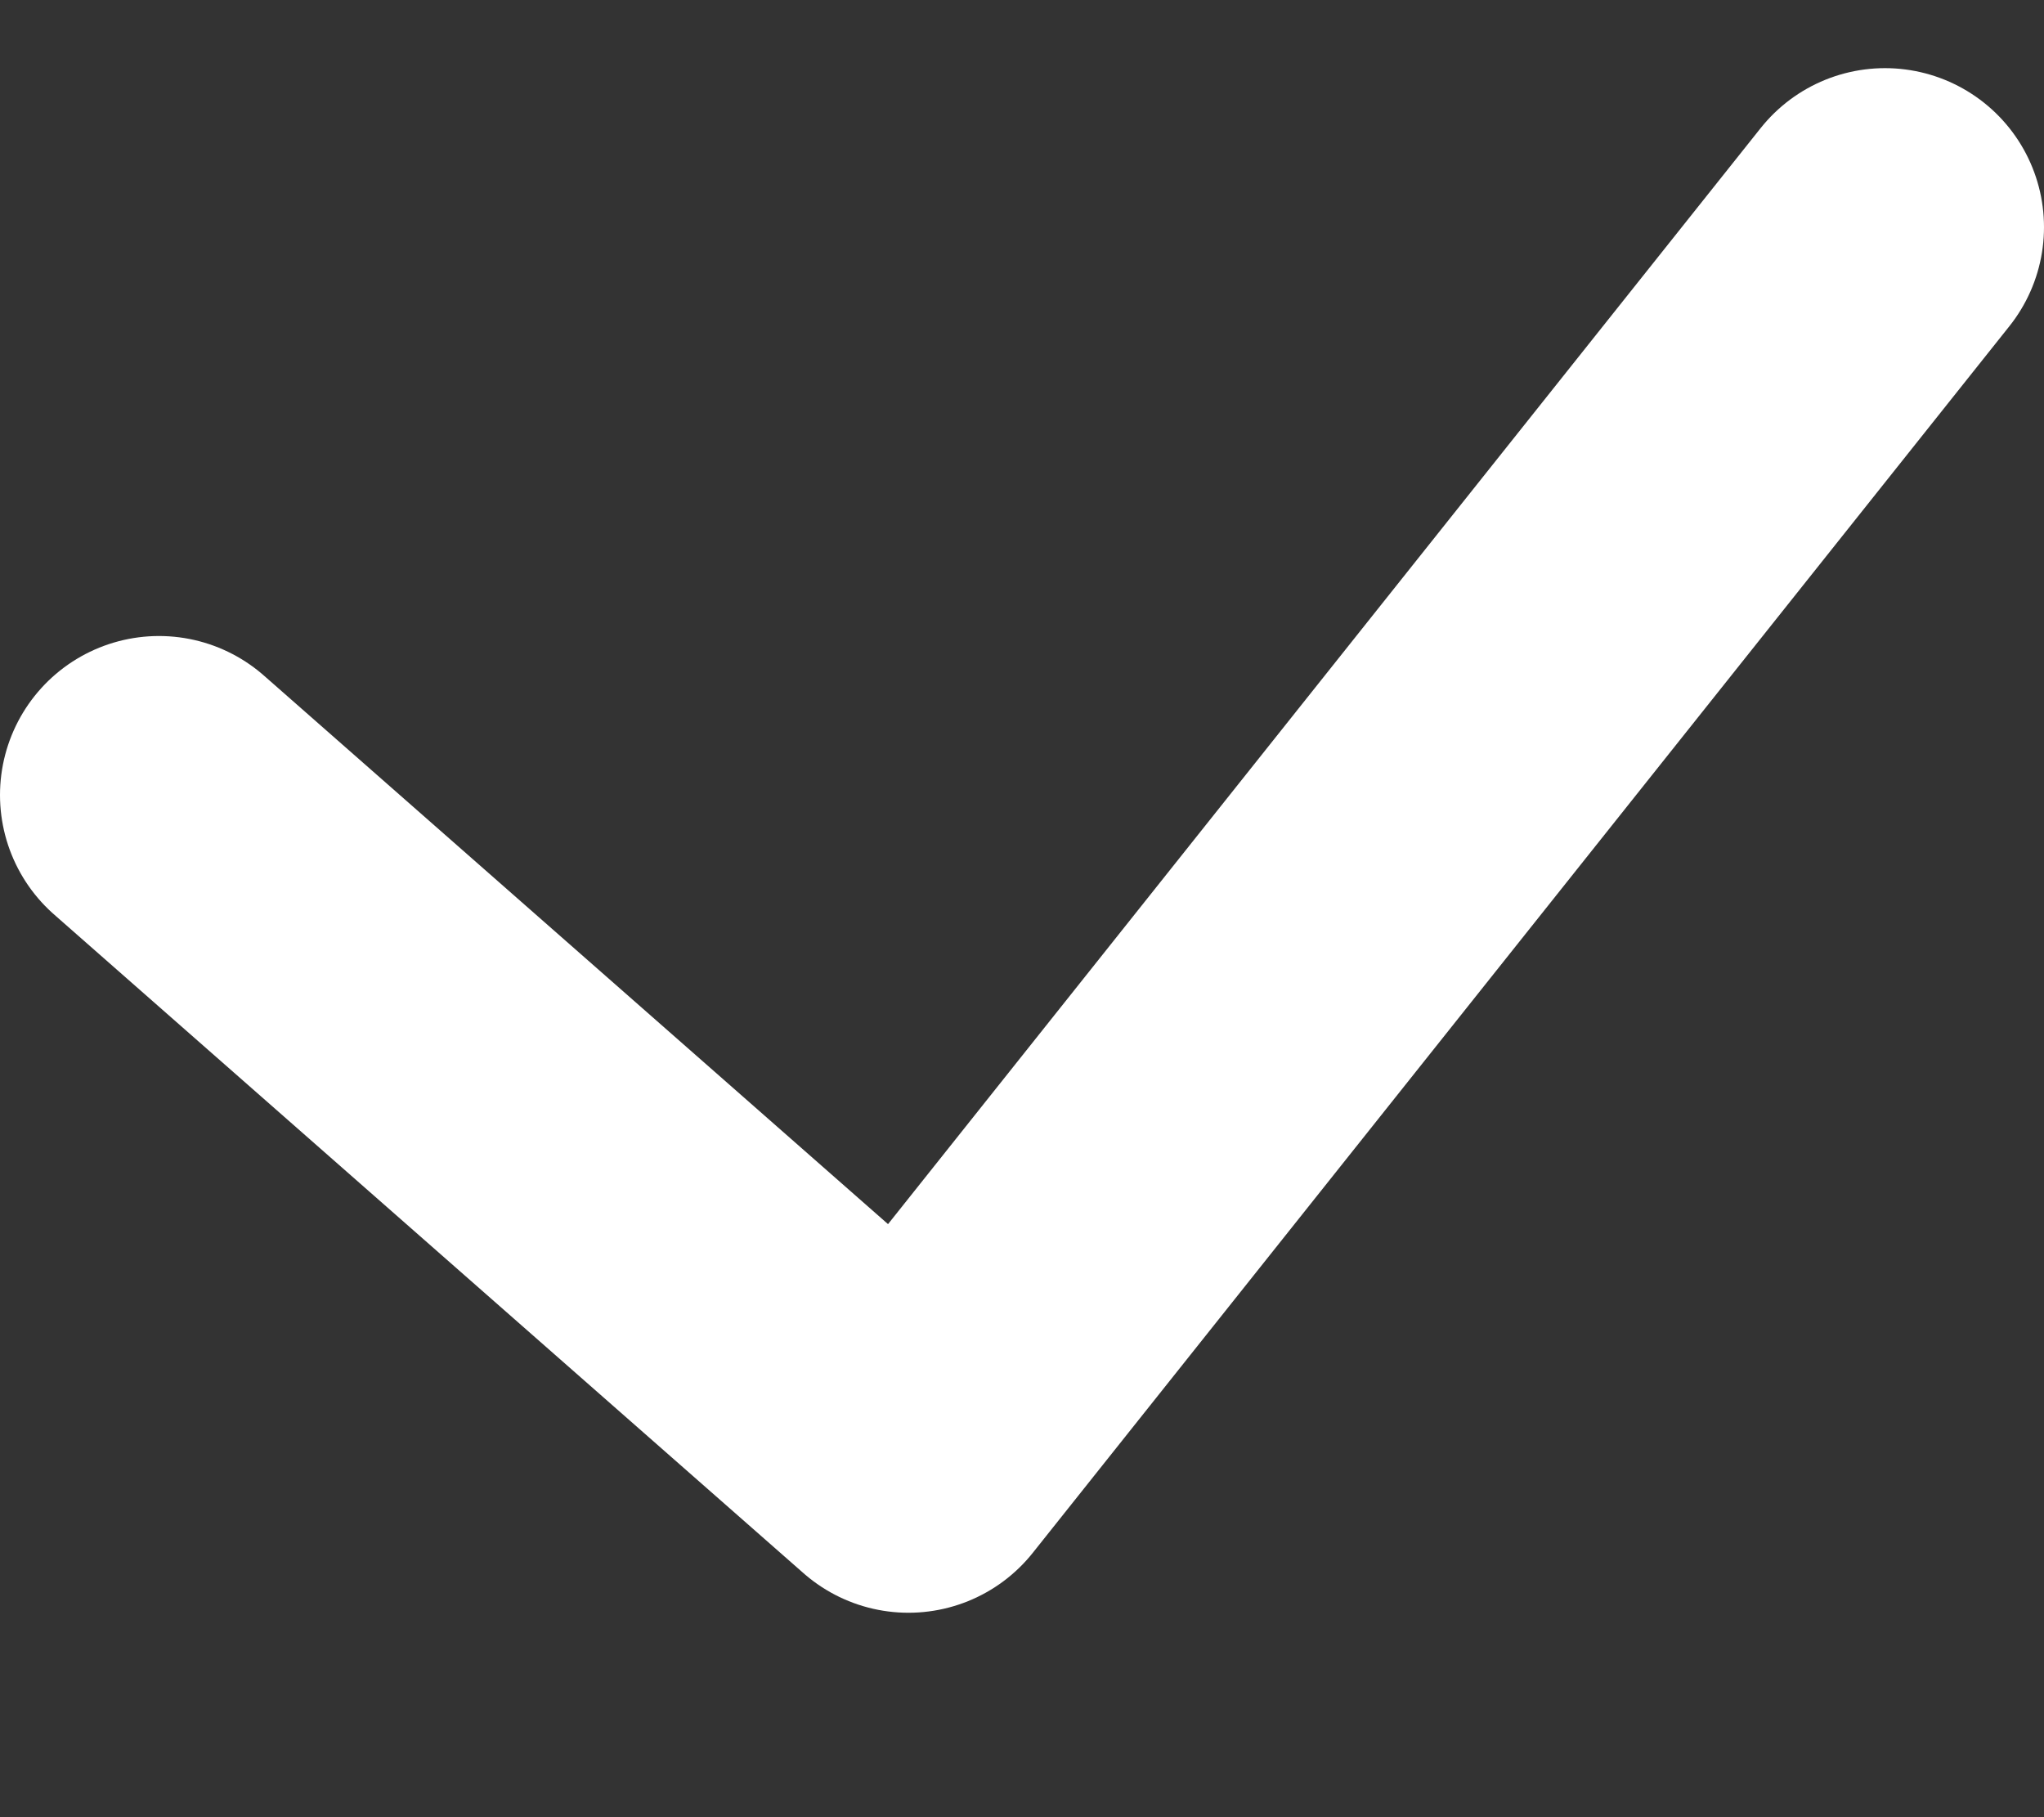 <svg width="9" height="8" viewBox="0 0 9 8" xmlns="http://www.w3.org/2000/svg">
  <rect x="0" y="0" width="9" height="8" fill="#333333" stroke="none"/>
  <path d="M.7 3.5L4 6.4 8.3 1" fill-rule="nonzero" stroke="#FFF" stroke-width="1.4" fill="none" stroke-linecap="round" stroke-linejoin="round"/>
</svg>